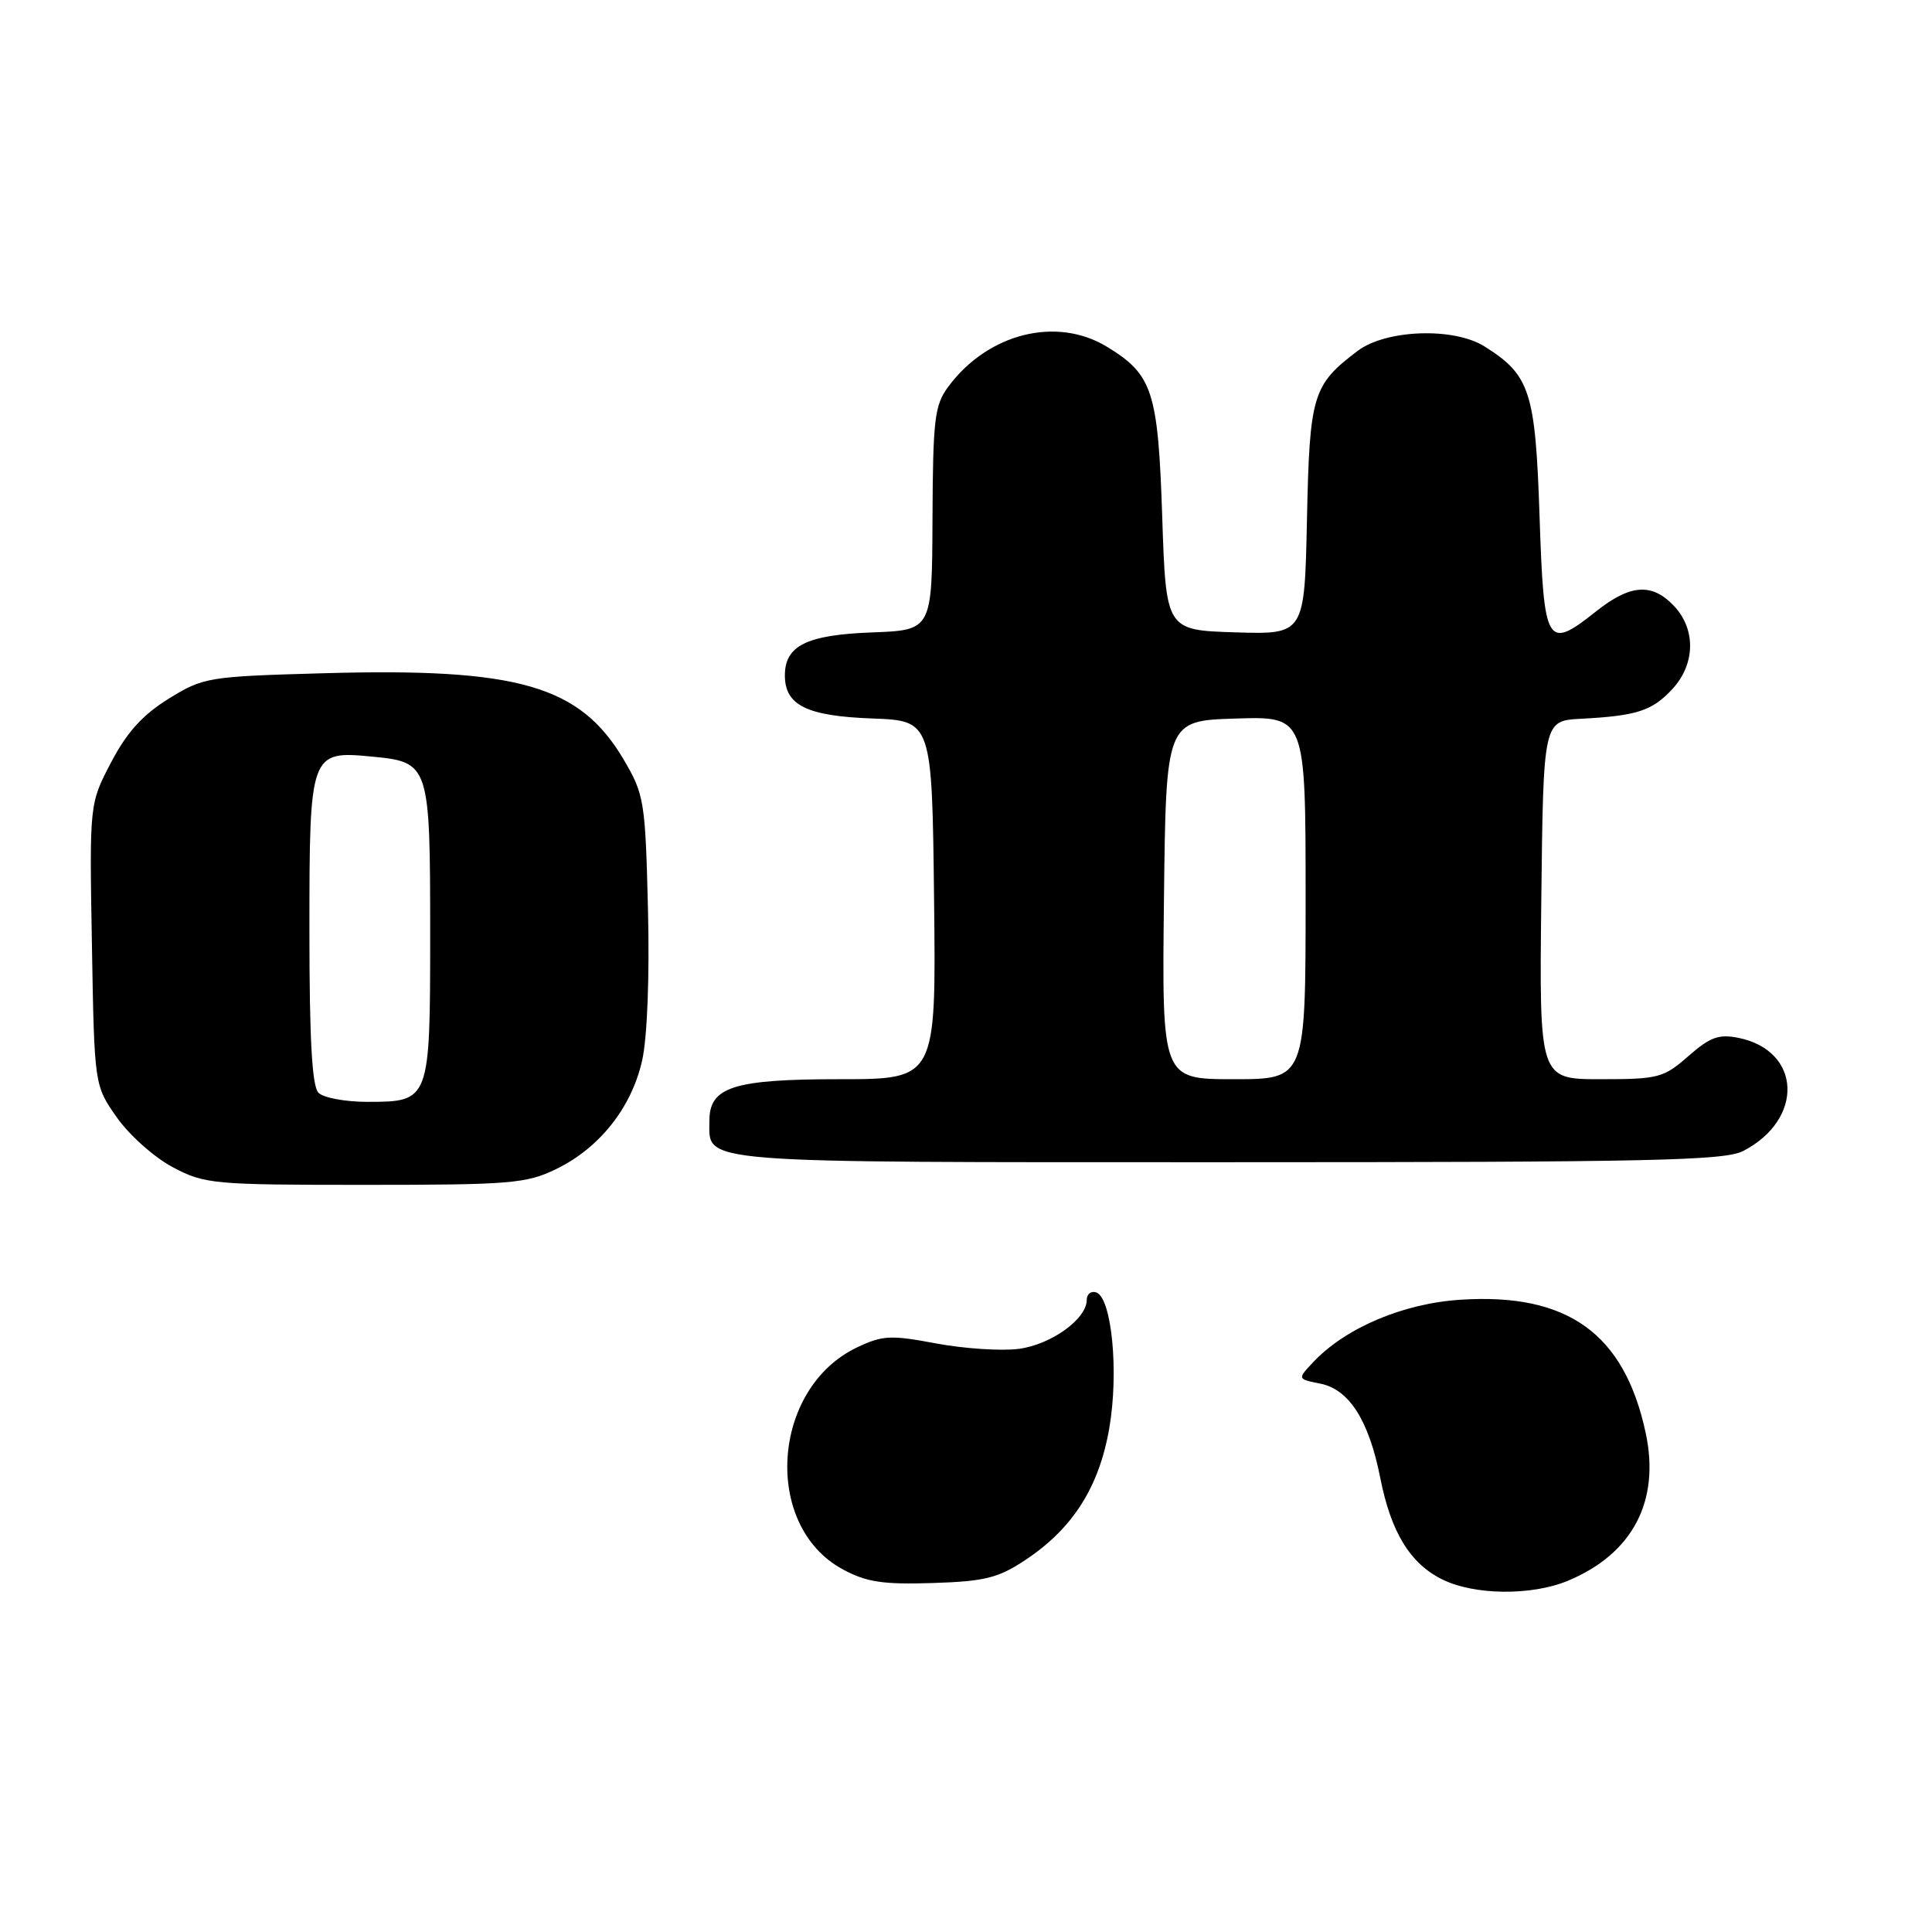 <?xml version="1.0" encoding="UTF-8" standalone="no"?>
<!DOCTYPE svg PUBLIC "-//W3C//DTD SVG 1.1//EN" "http://www.w3.org/Graphics/SVG/1.1/DTD/svg11.dtd" >
<svg xmlns="http://www.w3.org/2000/svg" xmlns:xlink="http://www.w3.org/1999/xlink" version="1.1" viewBox="0 0 256 256">
 <g >
 <path fill="currentColor"
d=" M 207.78 209.45 C 216.34 205.87 220.00 198.90 218.06 189.86 C 215.24 176.71 207.73 171.30 193.55 172.22 C 185.93 172.70 178.28 175.95 174.00 180.50 C 171.90 182.73 171.90 182.73 174.95 183.34 C 178.77 184.10 181.39 188.22 182.89 195.82 C 184.31 203.04 186.85 207.18 191.12 209.29 C 195.39 211.39 202.96 211.46 207.78 209.45 Z  M 135.83 206.73 C 142.14 202.56 145.64 197.06 146.99 189.22 C 148.27 181.78 147.31 171.94 145.25 171.25 C 144.56 171.02 144.00 171.47 144.00 172.24 C 144.00 174.77 139.31 178.15 135.01 178.73 C 132.71 179.03 127.79 178.71 124.08 178.02 C 118.04 176.88 116.95 176.93 113.58 178.53 C 102.20 183.93 101.01 202.18 111.66 207.94 C 114.80 209.64 116.97 209.97 123.57 209.76 C 130.47 209.54 132.26 209.10 135.83 206.73 Z  M 73.69 154.91 C 79.44 152.12 83.69 146.76 85.09 140.51 C 85.77 137.44 86.08 129.44 85.86 120.45 C 85.51 106.20 85.36 105.28 82.69 100.73 C 76.87 90.82 68.73 88.47 42.80 89.21 C 27.53 89.64 26.96 89.74 22.34 92.59 C 18.89 94.73 16.81 97.03 14.72 101.02 C 11.85 106.50 11.85 106.50 12.18 125.17 C 12.50 143.83 12.50 143.83 15.50 148.09 C 17.15 150.43 20.48 153.39 22.91 154.67 C 27.12 156.90 28.26 157.00 48.34 157.00 C 67.63 157.00 69.73 156.83 73.69 154.91 Z  M 230.99 152.51 C 239.09 148.31 238.71 139.21 230.35 137.52 C 227.75 137.00 226.59 137.42 223.72 139.94 C 220.44 142.82 219.75 143.00 212.10 143.00 C 203.96 143.00 203.96 143.00 204.23 119.25 C 204.50 95.50 204.50 95.50 209.50 95.24 C 216.89 94.85 218.91 94.20 221.59 91.31 C 224.64 88.02 224.74 83.41 221.83 80.31 C 218.90 77.20 216.03 77.40 211.45 81.04 C 204.95 86.20 204.57 85.56 204.00 68.44 C 203.45 51.86 202.75 49.70 196.70 45.90 C 192.62 43.34 183.66 43.66 179.90 46.49 C 173.92 51.01 173.53 52.30 173.18 68.79 C 172.86 84.07 172.86 84.07 163.68 83.79 C 154.50 83.50 154.50 83.50 154.00 68.45 C 153.45 51.84 152.73 49.64 146.70 45.96 C 140.00 41.87 130.90 44.16 125.65 51.24 C 123.83 53.70 123.62 55.53 123.56 68.74 C 123.50 83.50 123.50 83.50 115.53 83.80 C 106.90 84.12 104.00 85.55 104.00 89.50 C 104.00 93.45 106.90 94.88 115.53 95.20 C 123.50 95.50 123.50 95.50 123.77 119.25 C 124.04 143.00 124.04 143.00 111.24 143.00 C 97.21 143.00 94.00 144.02 94.00 148.49 C 94.00 154.22 91.28 154.00 162.62 154.00 C 218.76 154.00 228.51 153.79 230.99 152.51 Z  M 42.20 144.80 C 41.35 143.95 41.00 137.77 41.00 123.37 C 41.00 99.66 41.07 99.46 49.35 100.26 C 56.89 100.98 57.00 101.32 57.00 123.62 C 57.00 145.97 56.99 146.00 48.63 146.00 C 45.75 146.00 42.86 145.46 42.20 144.80 Z  M 154.23 119.25 C 154.50 95.50 154.50 95.50 163.75 95.21 C 173.00 94.92 173.00 94.92 173.00 118.96 C 173.00 143.00 173.00 143.00 163.48 143.00 C 153.96 143.00 153.96 143.00 154.23 119.25 Z "/>
</g>
</svg>